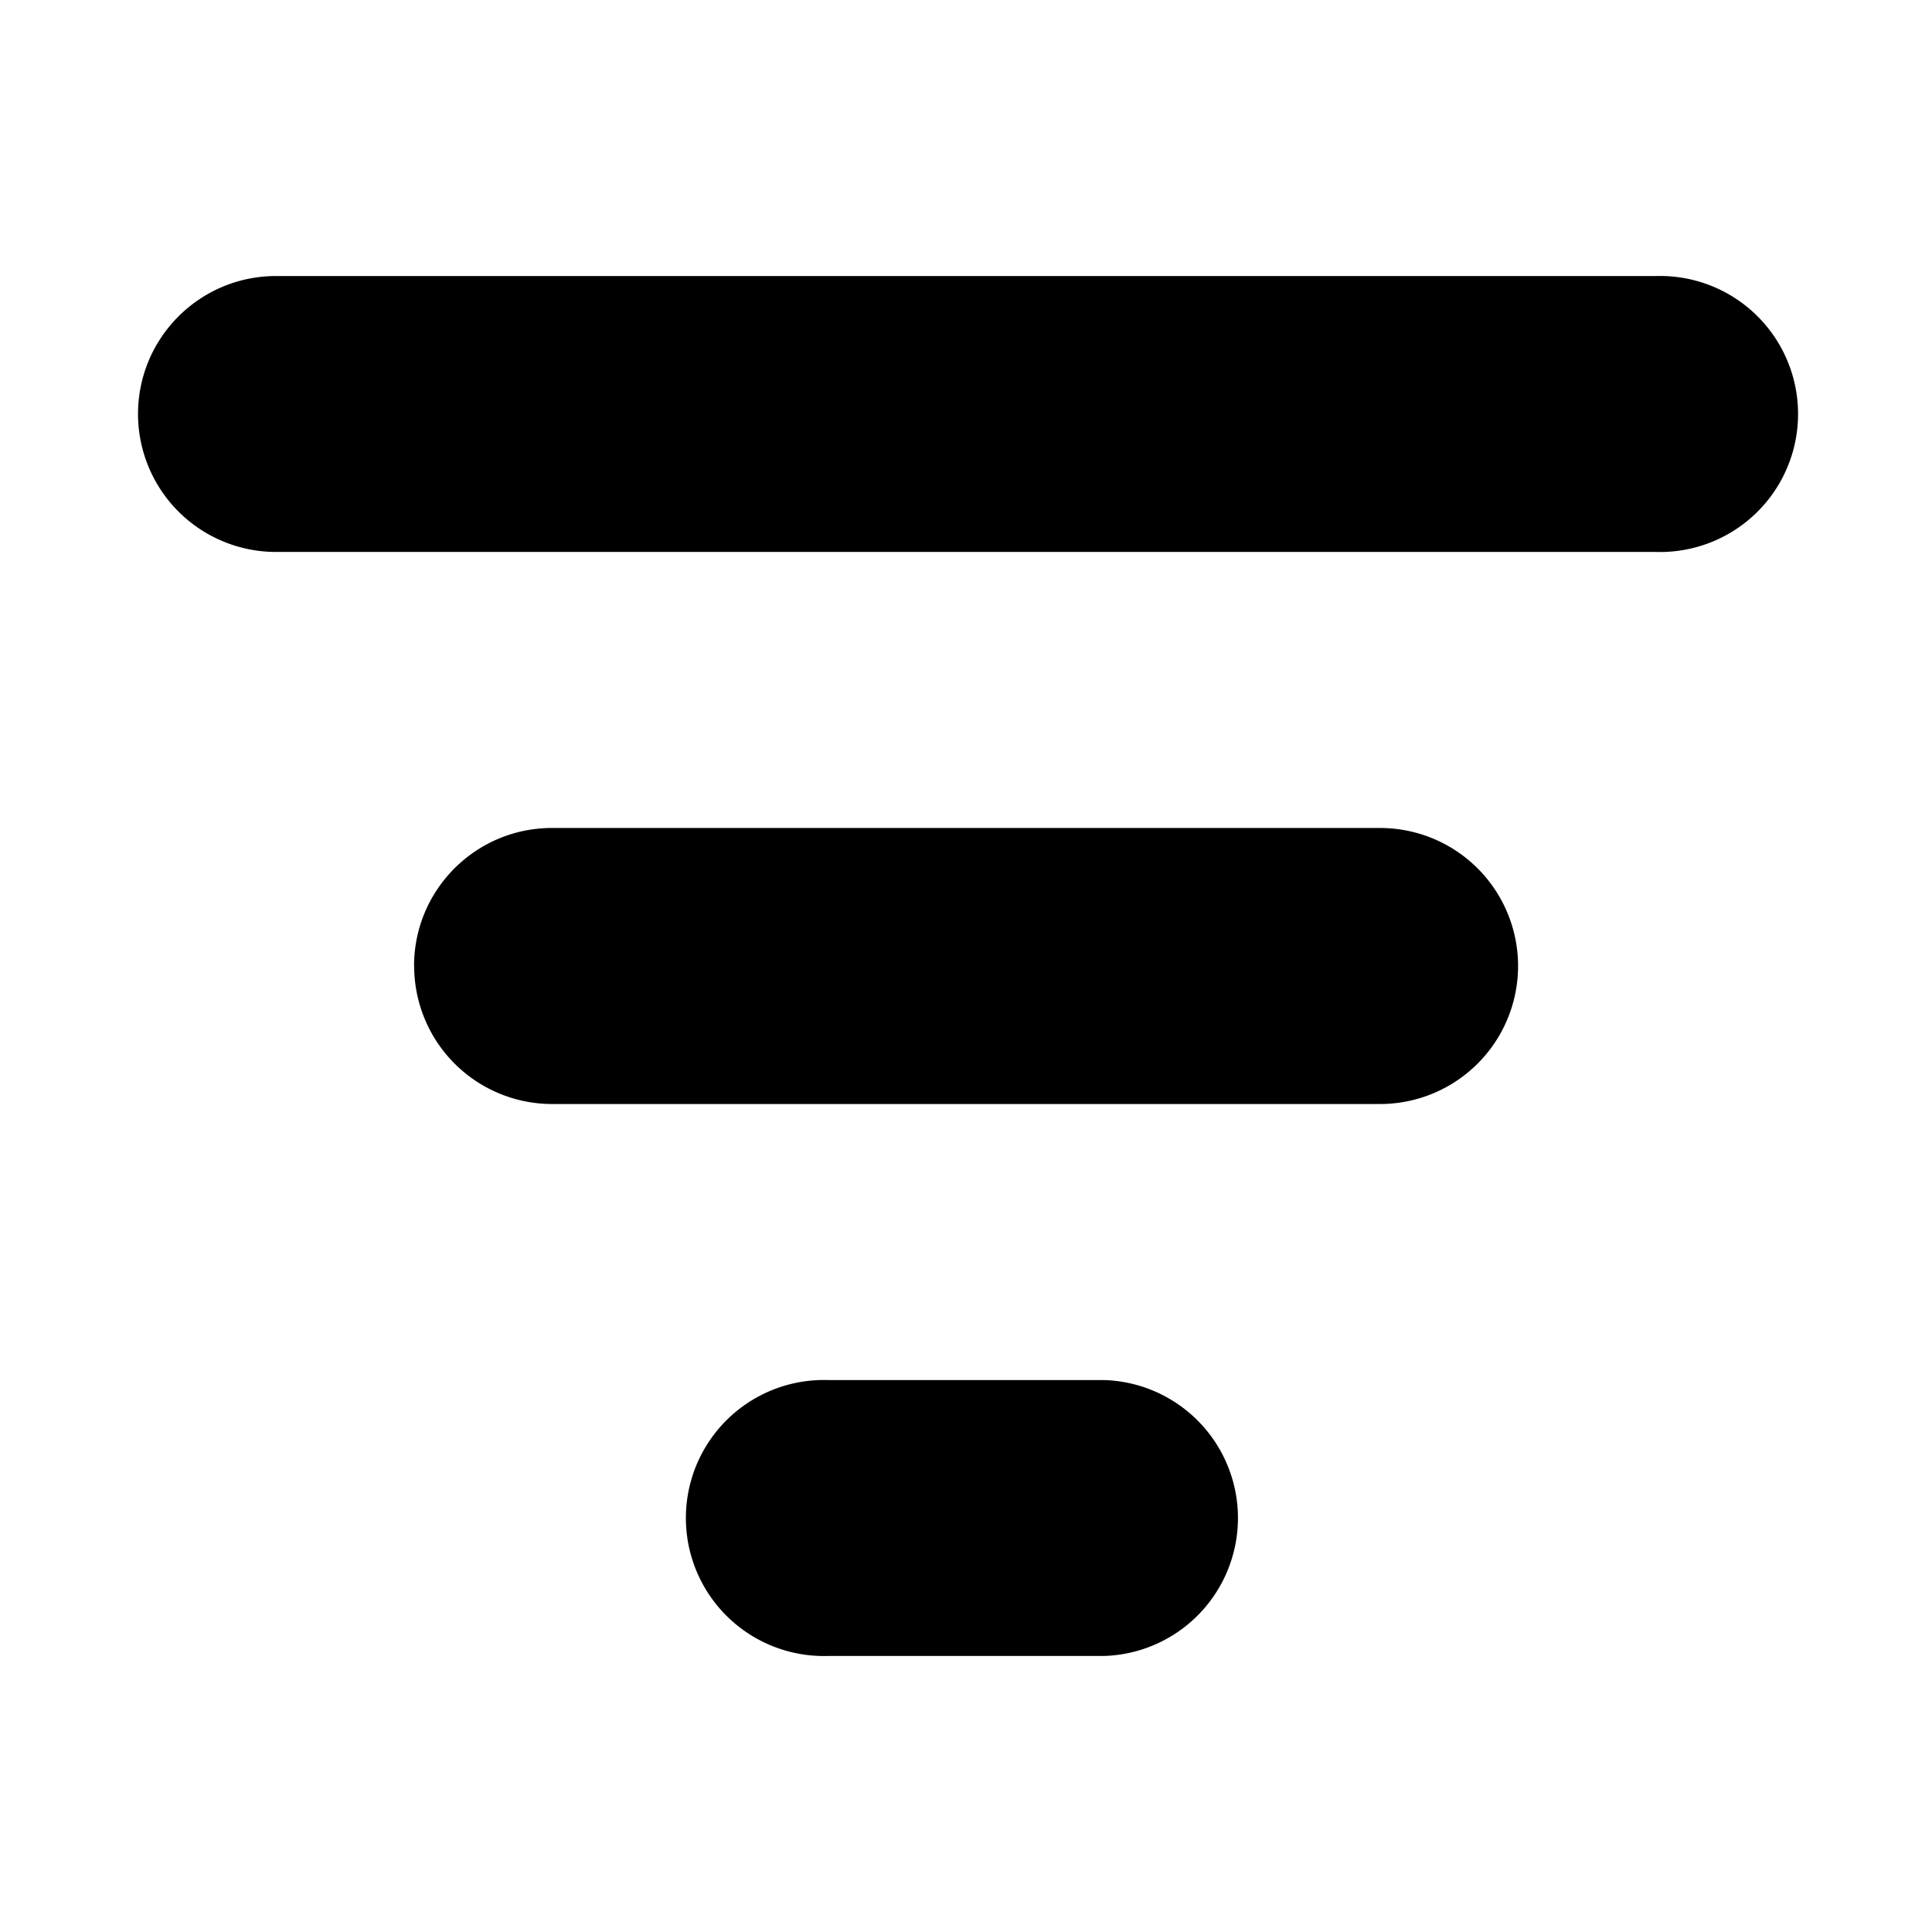 <svg width="16" height="16" viewBox="0 0 16 16">
  <path d="M1.143 3.429c0-.632.512-1.143 1.143-1.143h11.428a1.143 1.143 0 1 1 0 2.285H2.286A1.143 1.143 0 0 1 1.143 3.43ZM3.429 8c0-.631.511-1.143 1.142-1.143h6.858a1.143 1.143 0 1 1 0 2.286H4.57A1.143 1.143 0 0 1 3.43 8Zm3.428 3.429a1.143 1.143 0 1 0 0 2.285h2.286a1.143 1.143 0 0 0 0-2.285H6.857Z"/>
</svg>
